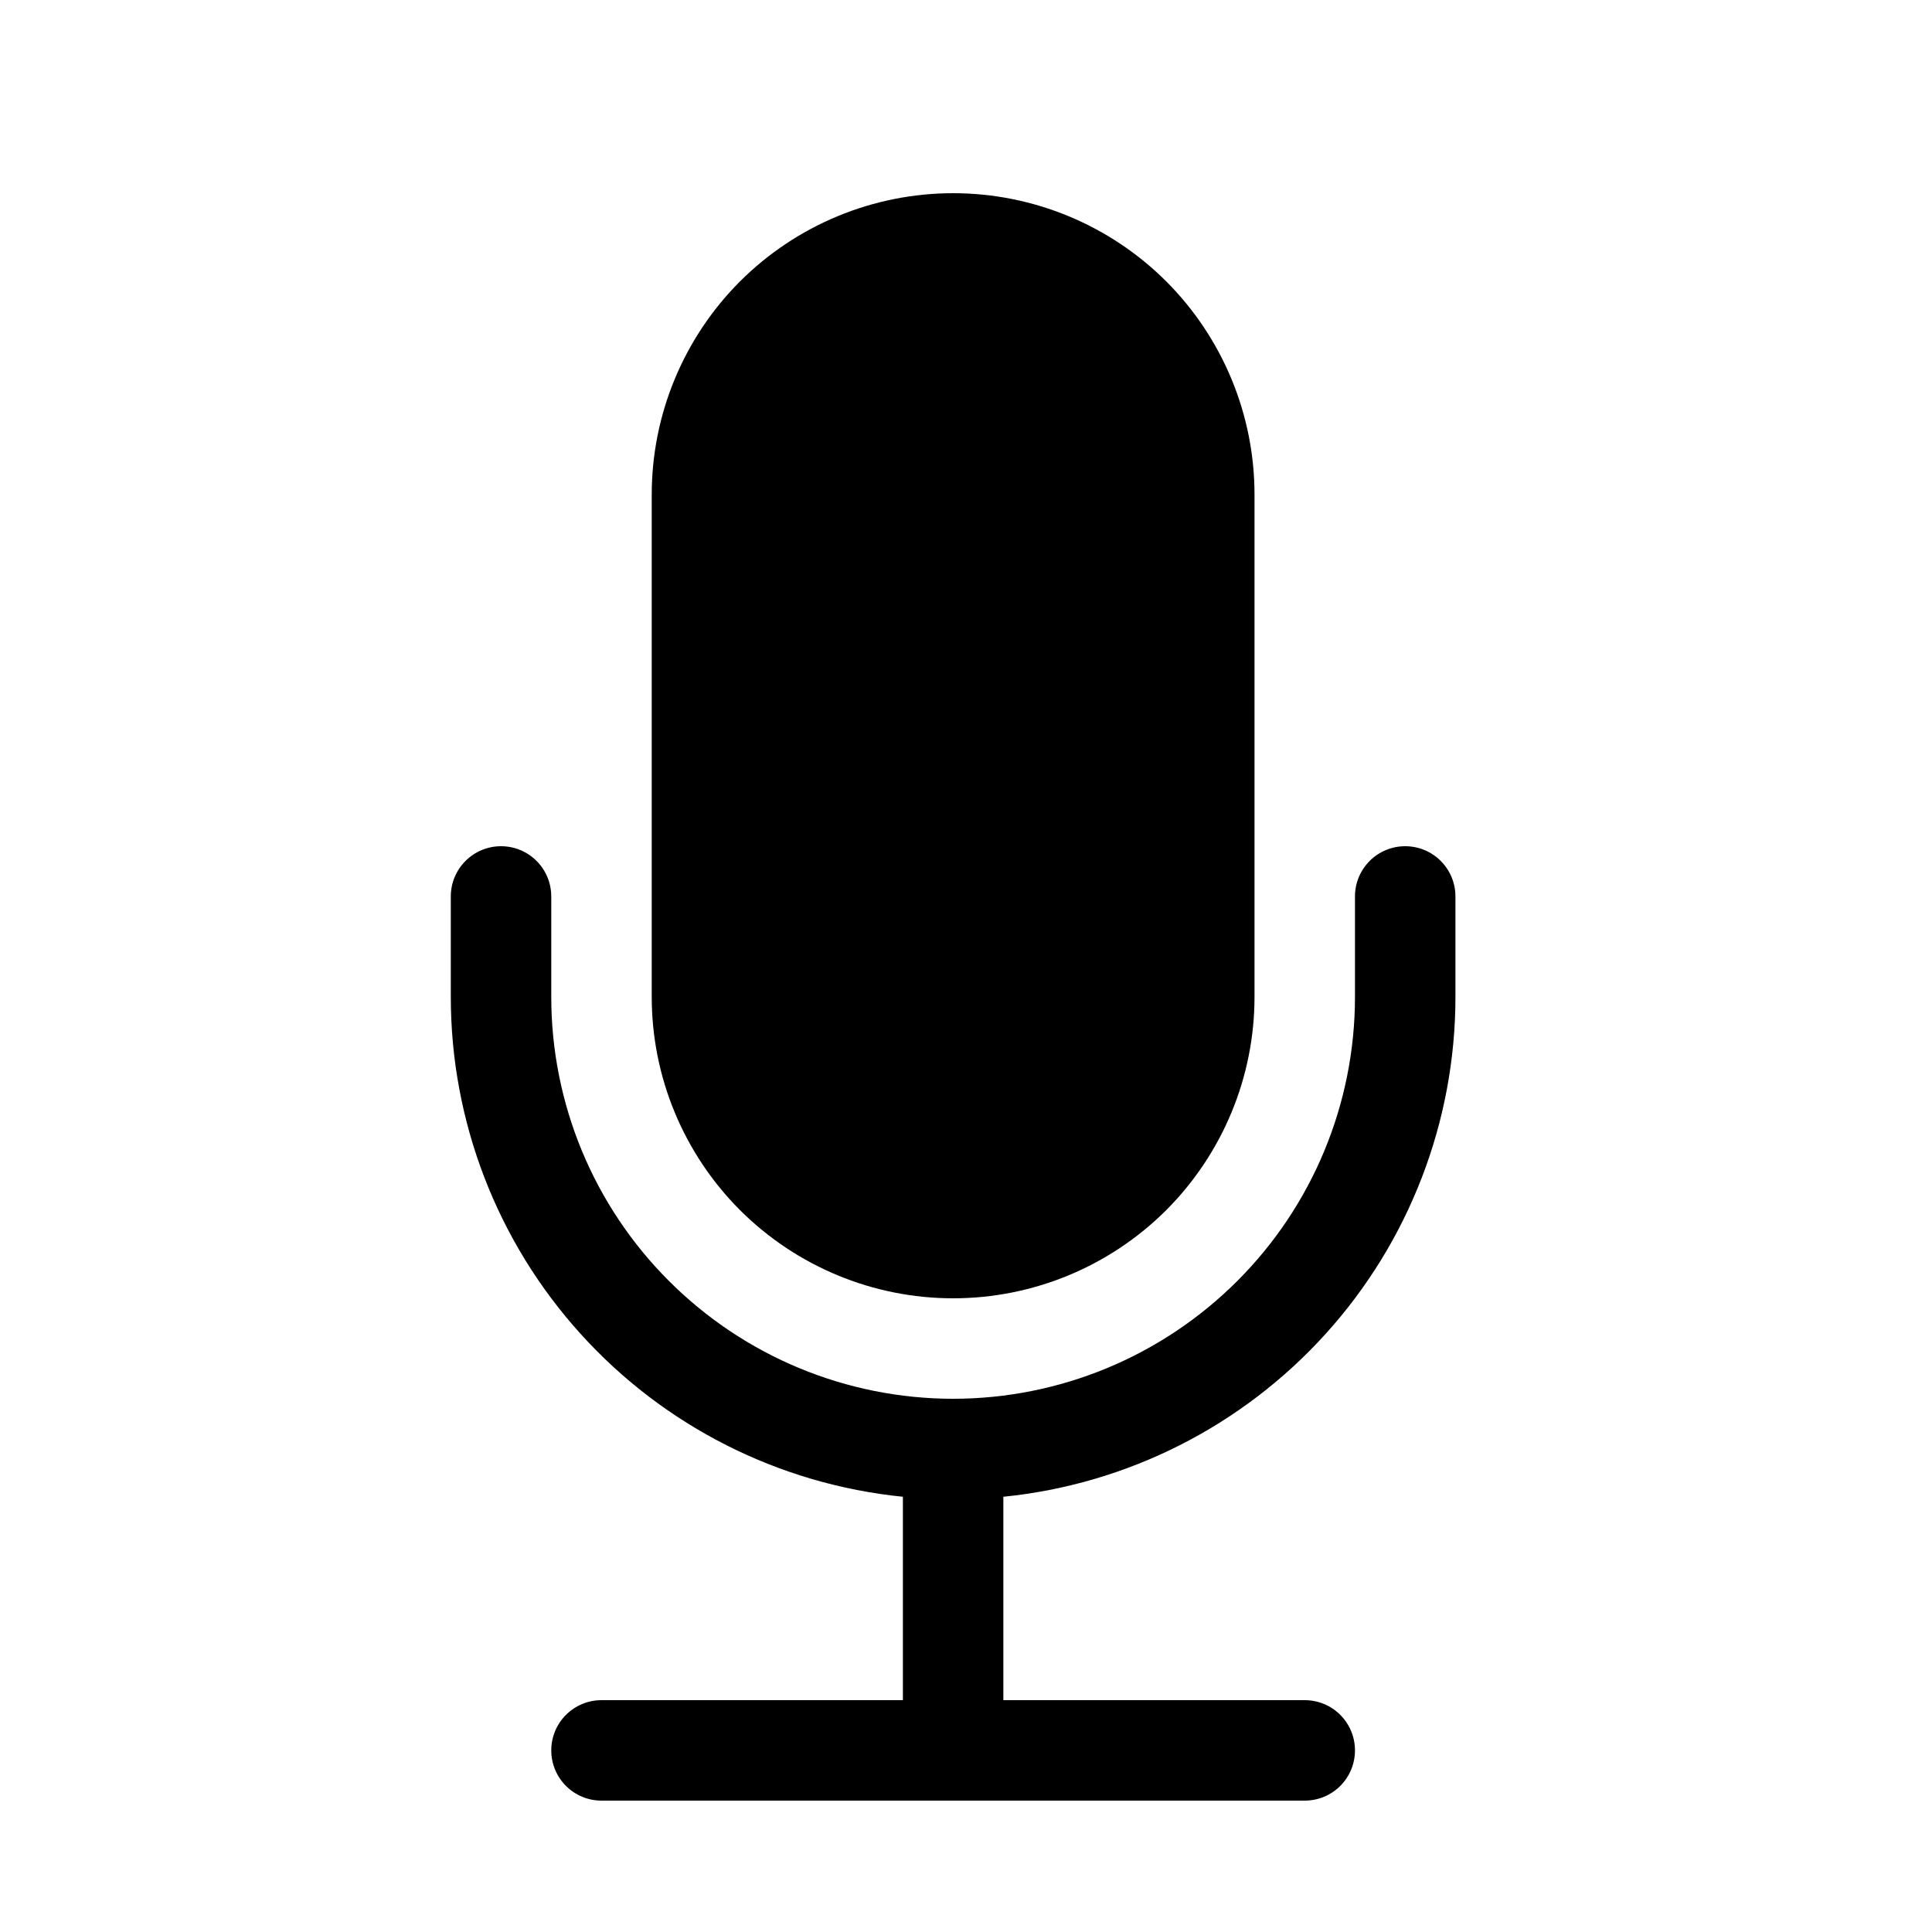 <svg width="18" height="18" viewBox="0 0 18 18" fill="none" xmlns="http://www.w3.org/2000/svg">
<path d="M4.668 7.884C4.792 7.884 4.911 7.933 4.999 8.021C5.087 8.109 5.136 8.228 5.136 8.352V9.288C5.136 10.281 5.53 11.233 6.233 11.935C6.935 12.637 7.887 13.032 8.88 13.032C9.873 13.032 10.825 12.637 11.527 11.935C12.23 11.233 12.624 10.281 12.624 9.288V8.352C12.624 8.228 12.673 8.109 12.761 8.021C12.849 7.933 12.968 7.884 13.092 7.884C13.216 7.884 13.335 7.933 13.423 8.021C13.511 8.109 13.56 8.228 13.56 8.352V9.288C13.56 10.448 13.129 11.567 12.351 12.427C11.572 13.288 10.502 13.829 9.348 13.945V15.84H12.156C12.28 15.84 12.399 15.889 12.487 15.977C12.575 16.065 12.624 16.184 12.624 16.308C12.624 16.432 12.575 16.551 12.487 16.639C12.399 16.727 12.28 16.776 12.156 16.776H5.604C5.48 16.776 5.361 16.727 5.273 16.639C5.185 16.551 5.136 16.432 5.136 16.308C5.136 16.184 5.185 16.065 5.273 15.977C5.361 15.889 5.48 15.84 5.604 15.84H8.412V13.945C7.258 13.829 6.187 13.288 5.409 12.427C4.631 11.567 4.2 10.448 4.2 9.288V8.352C4.2 8.228 4.249 8.109 4.337 8.021C4.425 7.933 4.544 7.884 4.668 7.884Z" fill="black"/>
<path d="M8.88 1.8C8.135 1.8 7.421 2.096 6.894 2.622C6.368 3.149 6.072 3.863 6.072 4.608V9.288C6.072 10.033 6.368 10.747 6.894 11.274C7.421 11.8 8.135 12.096 8.88 12.096C9.625 12.096 10.339 11.8 10.866 11.274C11.392 10.747 11.688 10.033 11.688 9.288V4.608C11.688 3.863 11.392 3.149 10.866 2.622C10.339 2.096 9.625 1.8 8.88 1.8Z" fill="black"/>
</svg>
